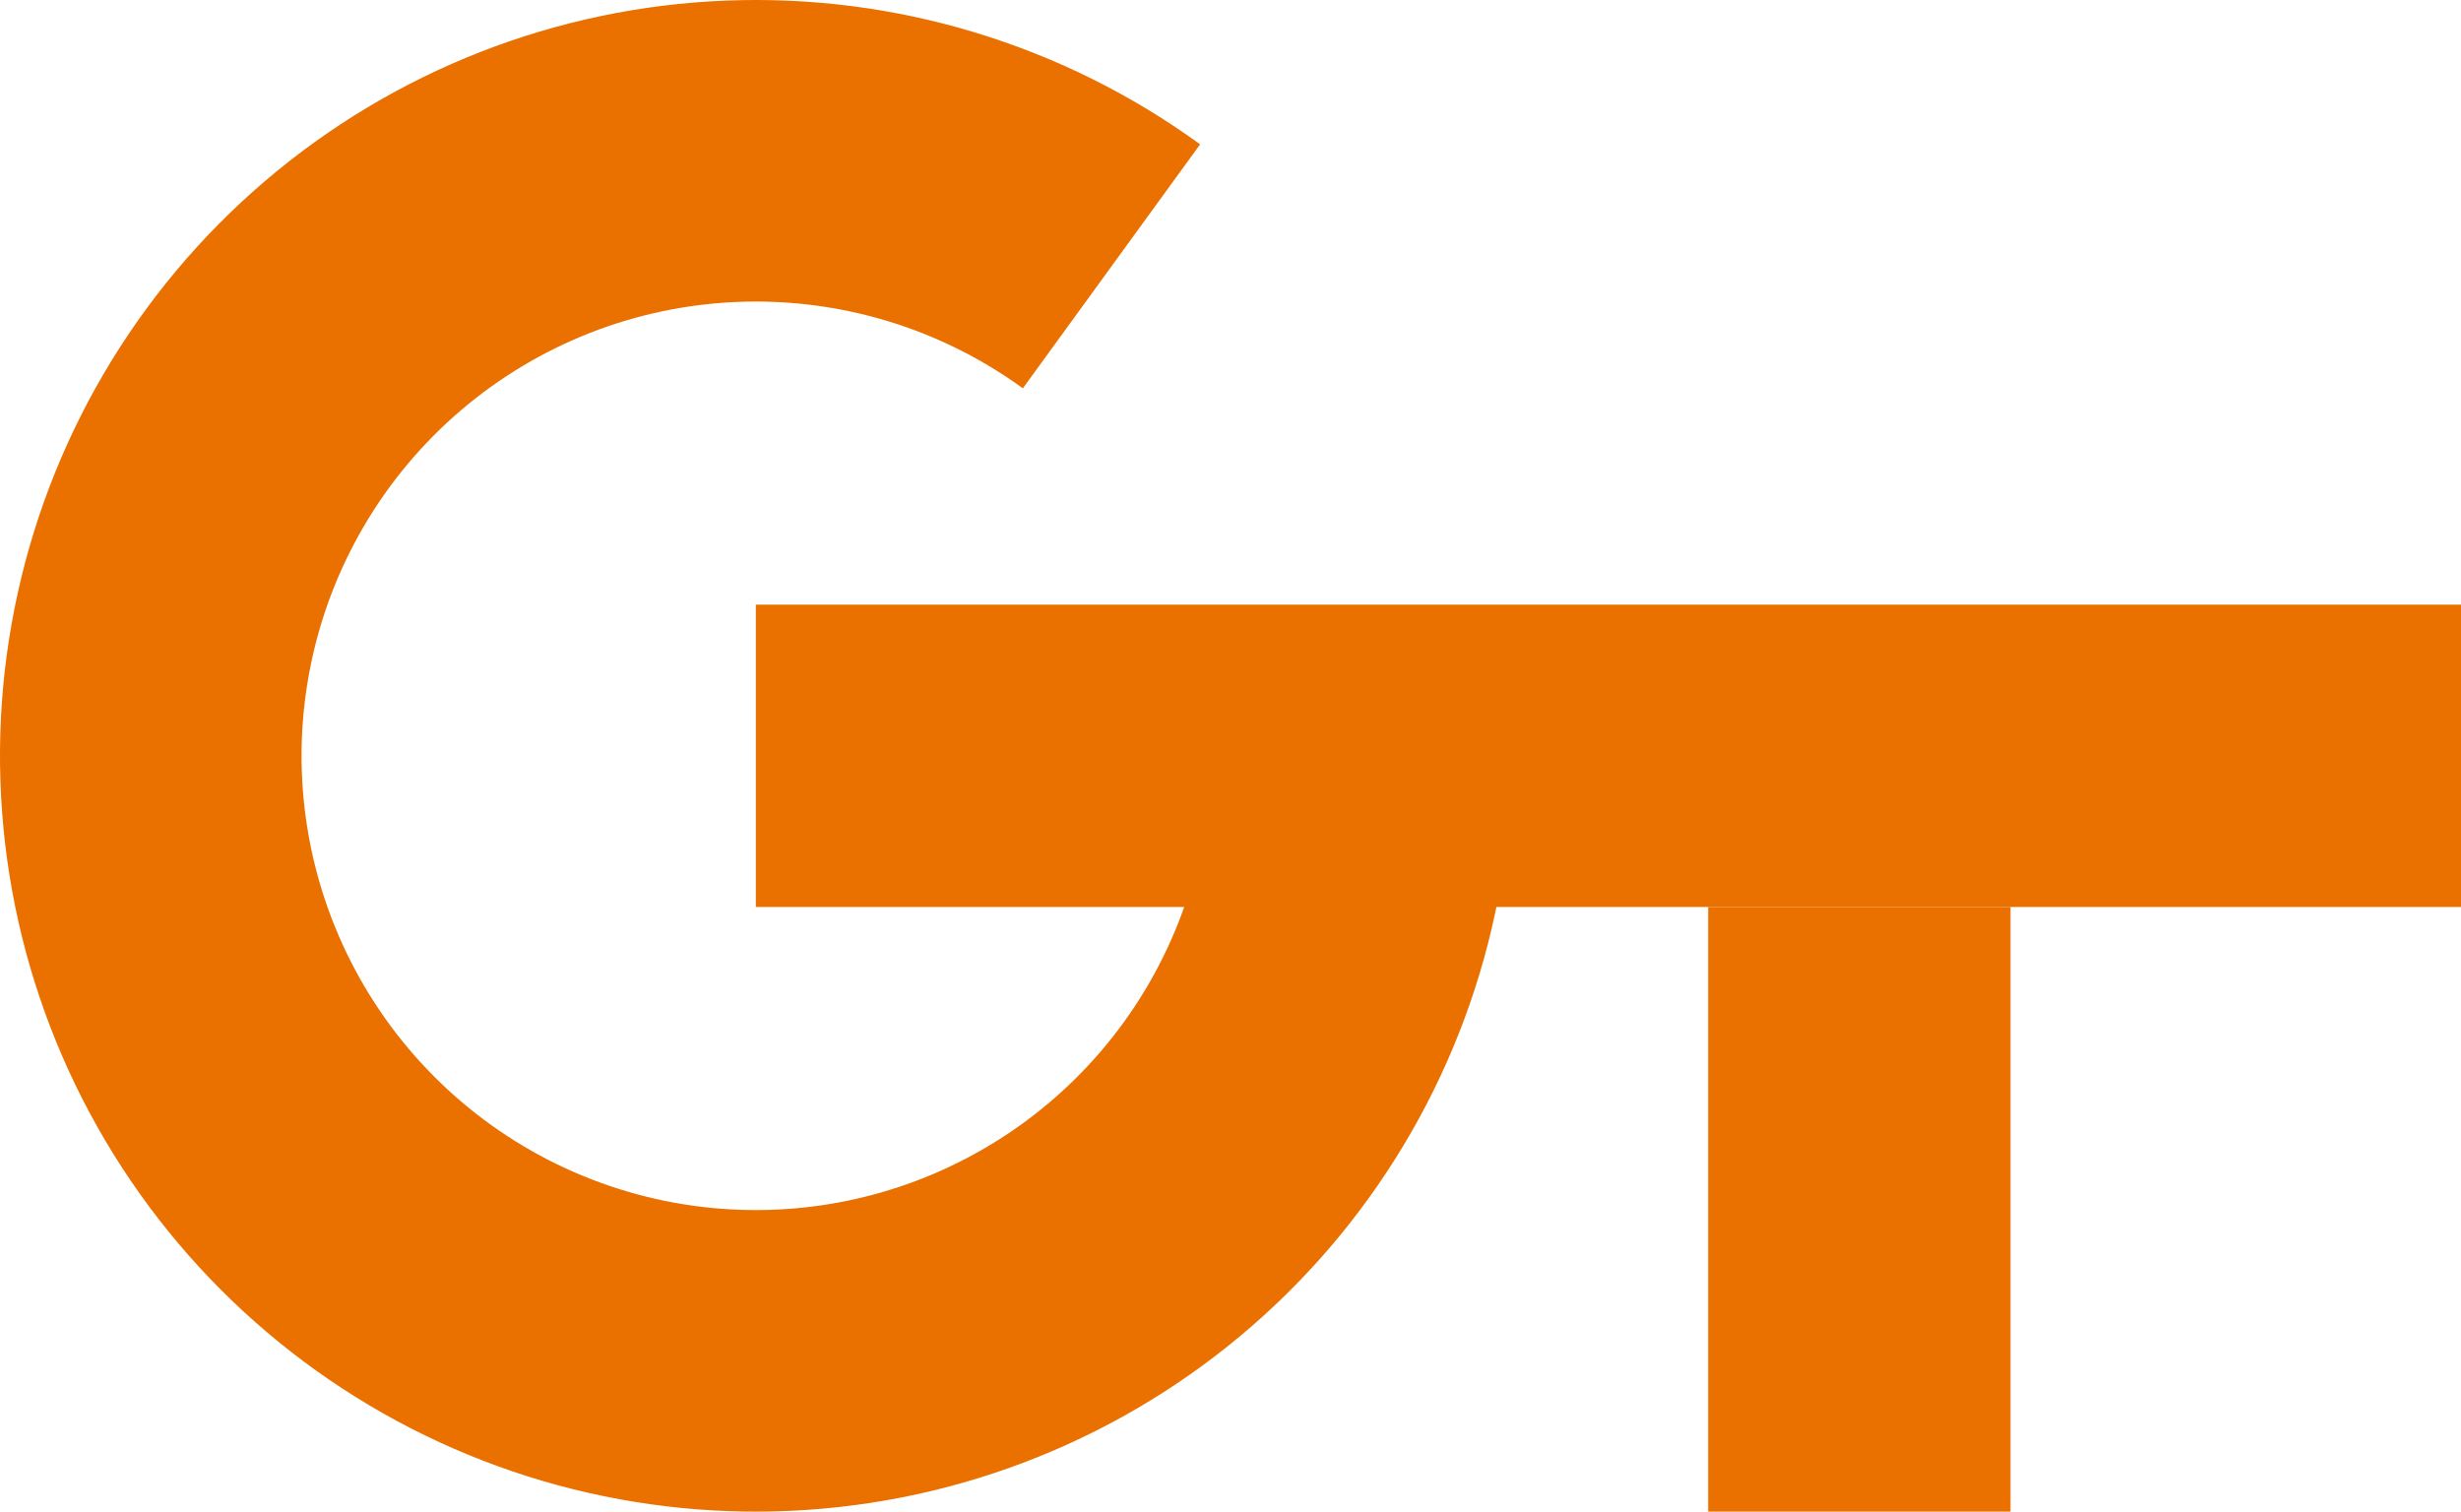 <svg width="1628" height="1000" viewBox="0 0 1628 1000" fill="none" xmlns="http://www.w3.org/2000/svg">
<rect x="1130" y="600" width="200" height="400" fill="#EA7000"/>
<path d="M1000 500C1000 612.31 962.189 721.349 892.658 809.547C823.128 897.746 725.929 959.967 616.722 986.185C507.516 1012.4 392.663 1001.09 290.67 954.071C188.677 907.052 105.484 827.063 54.496 726.995C3.509 626.926 -12.303 512.606 9.608 402.454C31.518 292.303 89.876 192.735 175.277 119.796C260.678 46.857 368.148 4.794 480.371 0.385C592.594 -4.024 703.034 29.478 793.894 95.492L676.637 256.882C622.028 217.206 555.651 197.071 488.203 199.721C420.754 202.371 356.162 227.651 304.834 271.489C253.506 315.327 218.432 375.169 205.263 441.373C192.095 507.576 201.598 576.285 232.243 636.429C262.887 696.572 312.888 744.647 374.188 772.907C435.488 801.167 504.517 807.966 570.153 792.208C635.788 776.45 694.207 739.054 735.996 686.045C777.785 633.035 800.511 567.5 800.511 500H1000Z" fill="#EA7000"/>
<rect width="1128" height="200" transform="matrix(1 0 0 -1 500 600)" fill="#EA7000"/>
</svg>

